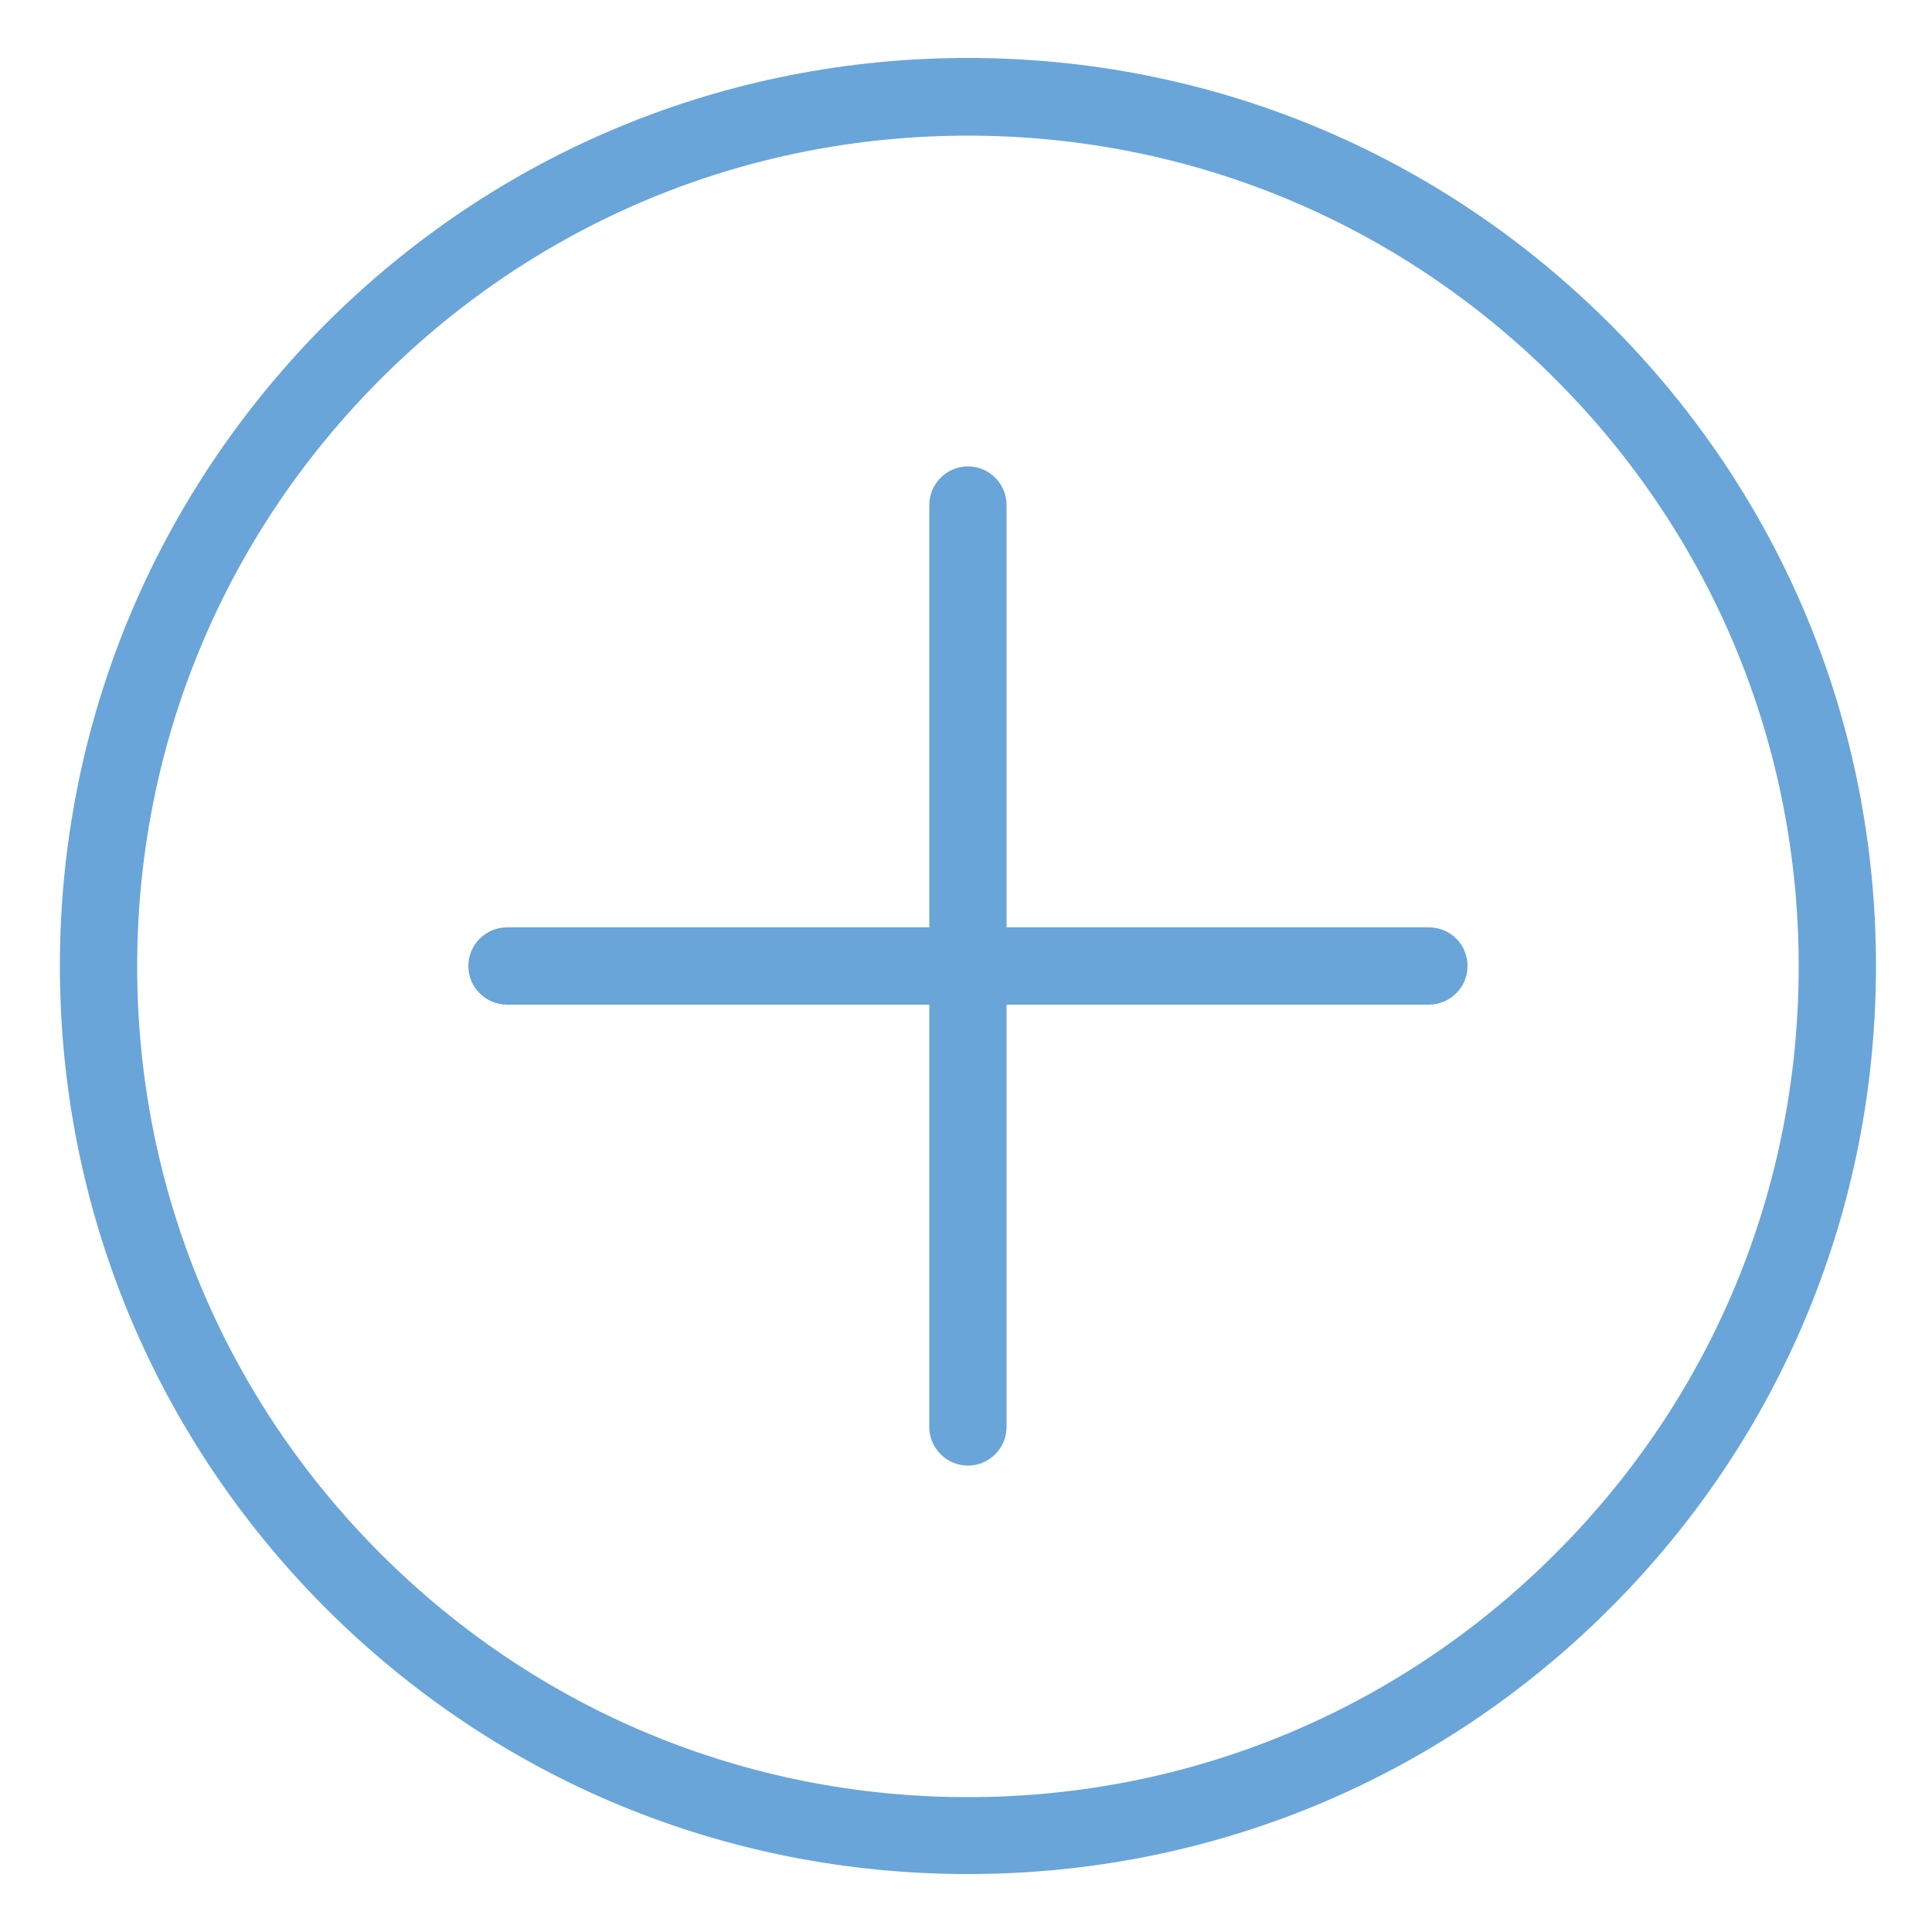 <?xml version="1.0" encoding="utf-8"?>
<!-- Generator: Adobe Illustrator 19.2.1, SVG Export Plug-In . SVG Version: 6.00 Build 0)  -->
<svg version="1.1" id="Layer_1" xmlns="http://www.w3.org/2000/svg" xmlns:xlink="http://www.w3.org/1999/xlink" x="0px" y="0px"
	 viewBox="0 0 500 500" enable-background="new 0 0 500 500" xml:space="preserve">
<g>
	<path style="fill:#69A5D8" d="M369.8,240H260.5V130.7c0-5.5-4.5-10-10-10s-10,4.5-10,10V240H131.2c-5.5,0-10,4.5-10,10s4.5,10,10,10h109.3v109.3
		c0,5.5,4.5,10,10,10s10-4.5,10-10V260h109.3c5.5,0,10-4.5,10-10S375.4,240,369.8,240z"/>
	<path style="fill:#69A5D8" d="M416.7,83.9C372.3,39.5,313.3,15,250.5,15c-62.8,0-121.8,24.4-166.2,68.8C40,128.3,15.5,187.3,15.5,250
		S40,371.8,84.3,416.2c44.4,44.4,103.4,68.8,166.2,68.8c62.8,0,121.8-24.4,166.2-68.8s68.8-103.4,68.8-166.2S461.1,128.3,416.7,83.9
		z M402.5,402.1c-40.6,40.6-94.6,63-152,63s-111.4-22.4-152-63c-40.6-40.6-63-94.6-63-152s22.4-111.4,63-152
		c40.6-40.6,94.6-63,152-63s111.4,22.4,152,63c40.6,40.6,63,94.6,63,152S443.2,361.5,402.5,402.1z"/>
</g>
</svg>
